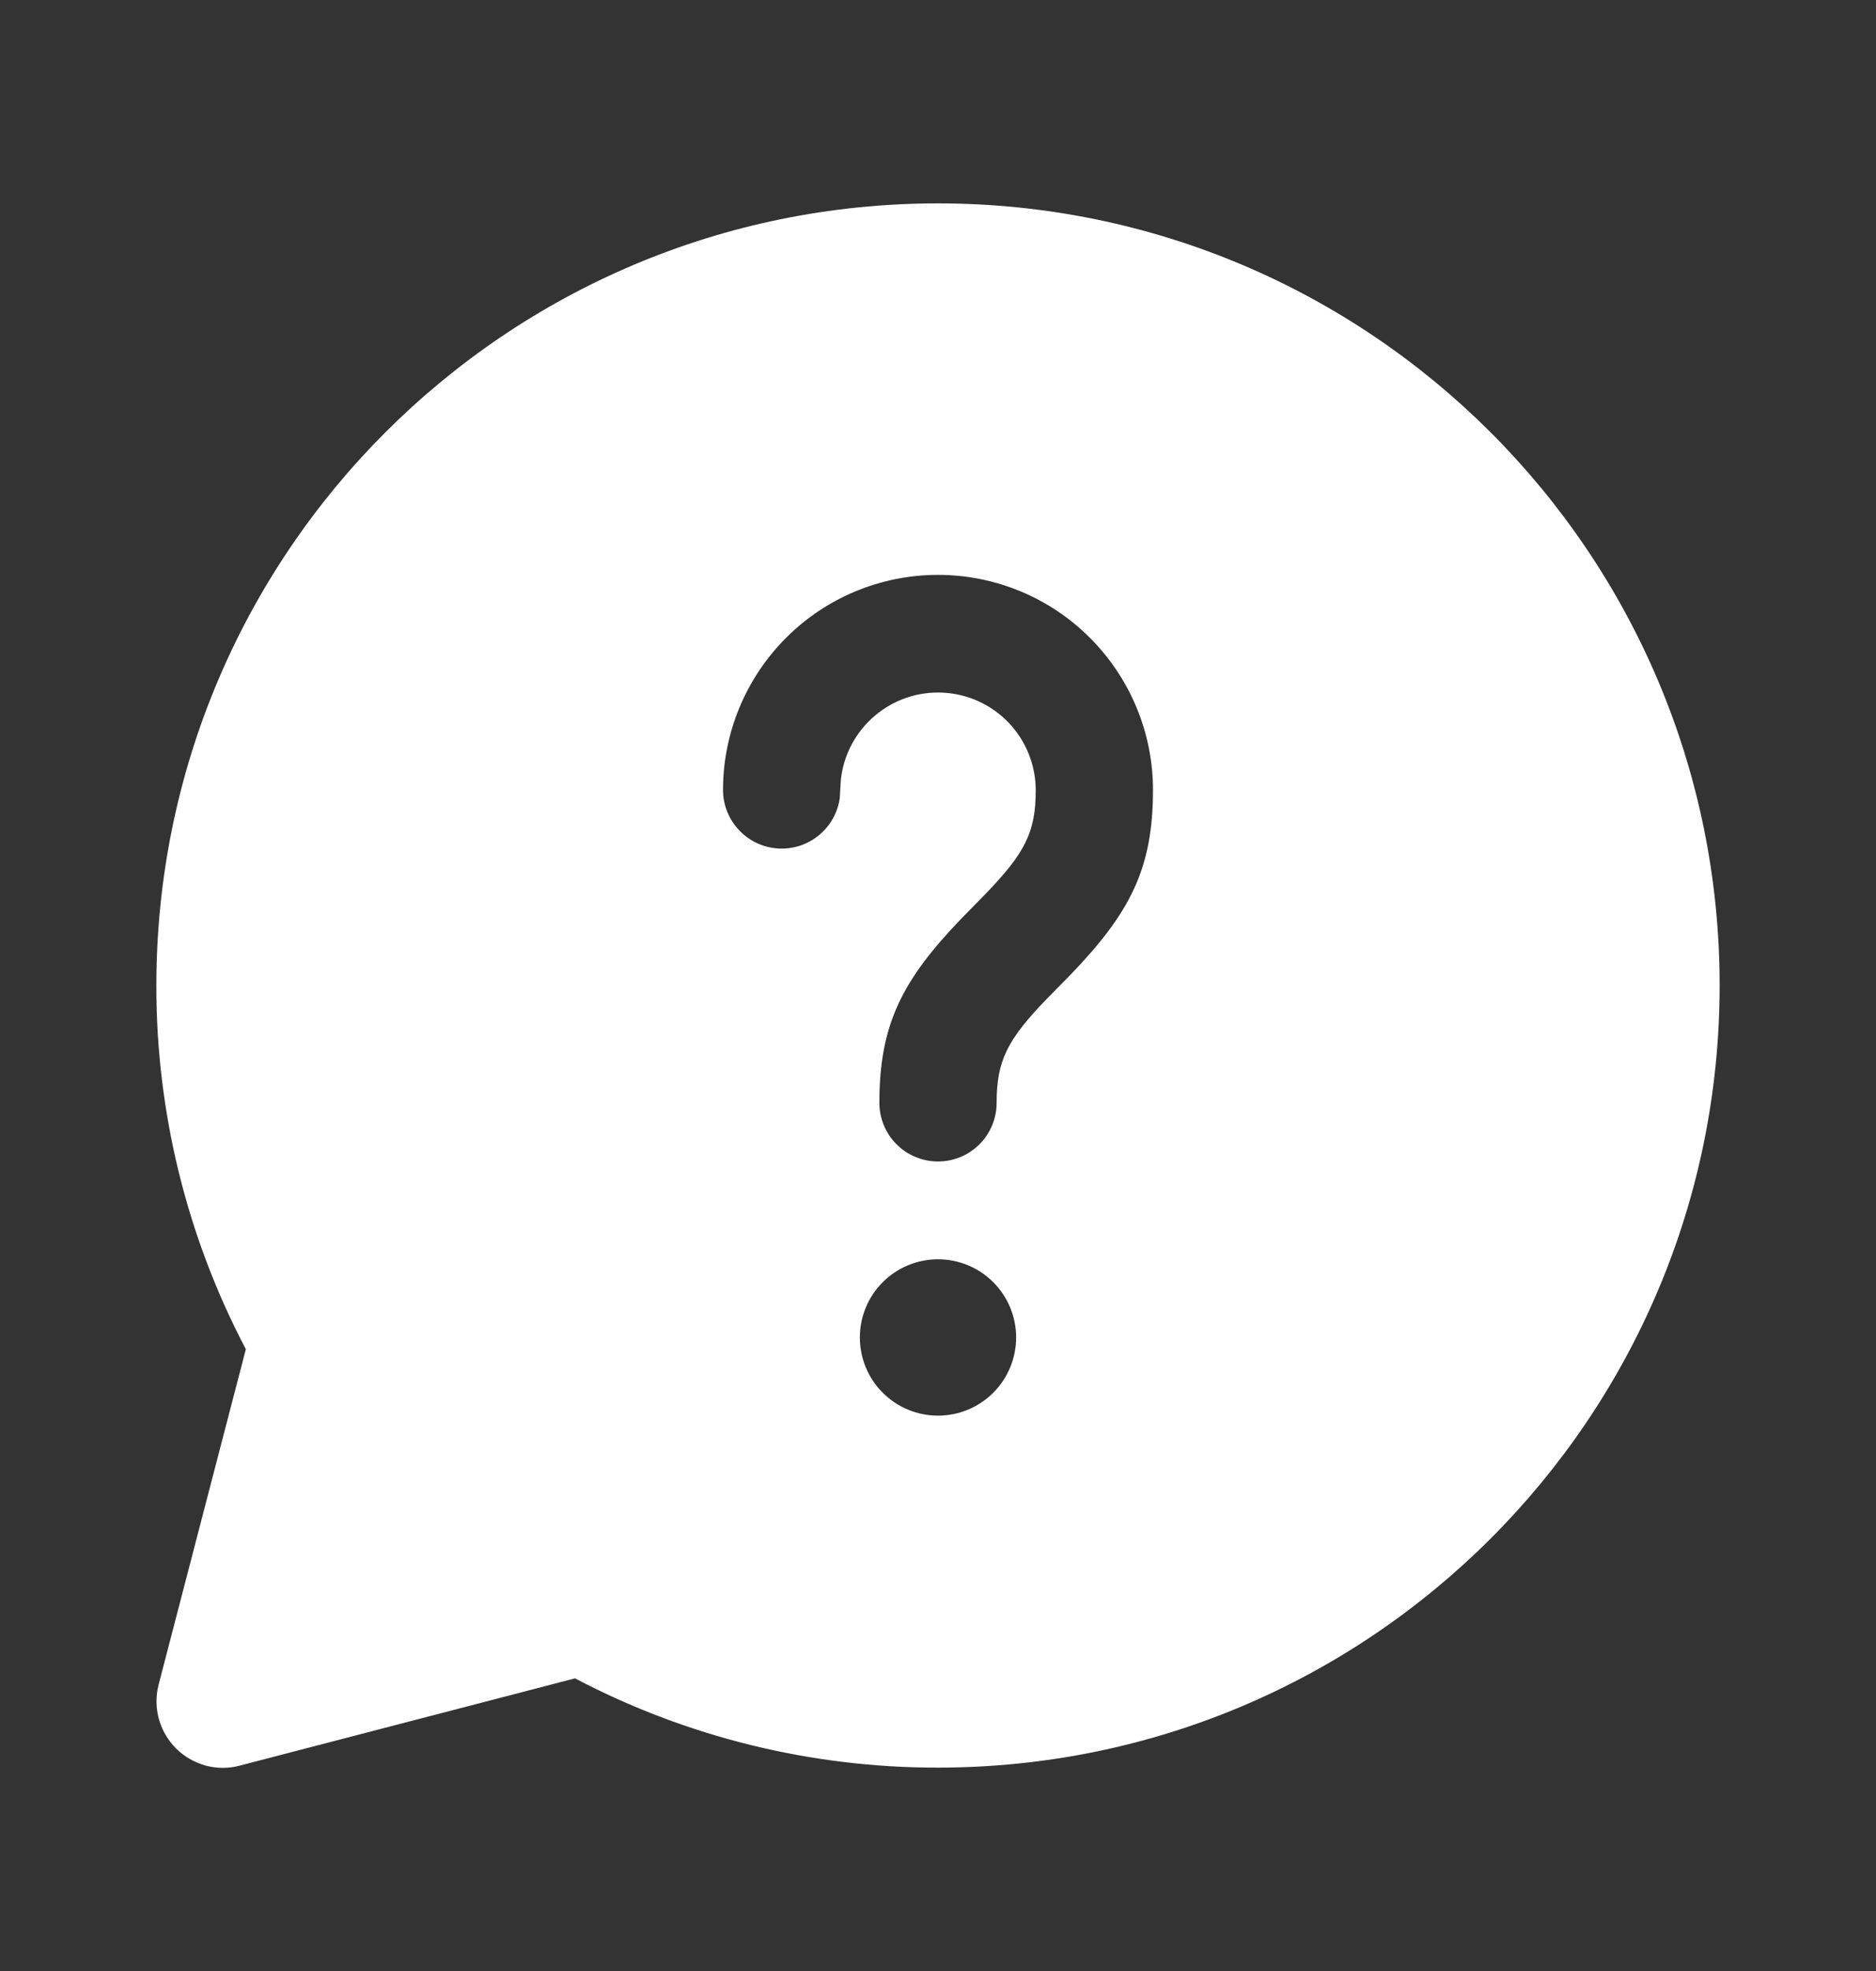 <svg width="20" height="21" viewBox="0 0 20 21" fill="none" xmlns="http://www.w3.org/2000/svg">
<rect x="0" y="0" width="20" height="21" fill="#333333" stroke="none"/>
<path d="M10 2.167C14.602 2.167 18.333 5.897 18.333 10.5C18.333 15.102 14.602 18.833 10 18.833C8.652 18.835 7.324 18.509 6.13 17.882L2.555 18.812C2.436 18.844 2.31 18.843 2.191 18.811C2.072 18.778 1.963 18.715 1.876 18.628C1.789 18.541 1.726 18.432 1.693 18.313C1.661 18.194 1.66 18.069 1.691 17.949L2.621 14.375C1.992 13.18 1.665 11.85 1.667 10.5C1.667 5.897 5.397 2.167 10 2.167ZM10 13.417C9.779 13.417 9.567 13.505 9.411 13.661C9.254 13.817 9.167 14.029 9.167 14.25C9.167 14.471 9.254 14.683 9.411 14.839C9.567 14.995 9.779 15.083 10 15.083C10.221 15.083 10.433 14.995 10.589 14.839C10.745 14.683 10.833 14.471 10.833 14.25C10.833 14.029 10.745 13.817 10.589 13.661C10.433 13.505 10.221 13.417 10 13.417ZM10 6.125C9.392 6.125 8.809 6.366 8.38 6.796C7.95 7.226 7.708 7.809 7.708 8.417C7.708 8.575 7.769 8.727 7.877 8.843C7.985 8.959 8.133 9.029 8.291 9.04C8.449 9.051 8.605 9.001 8.728 8.901C8.851 8.801 8.931 8.659 8.953 8.502L8.964 8.31C8.992 8.045 9.121 7.801 9.324 7.628C9.526 7.455 9.787 7.366 10.053 7.38C10.319 7.393 10.57 7.508 10.754 7.701C10.938 7.894 11.041 8.15 11.042 8.417C11.042 8.866 10.929 9.087 10.504 9.527L10.251 9.785C9.623 10.438 9.375 10.908 9.375 11.75C9.375 11.916 9.441 12.075 9.558 12.192C9.675 12.309 9.834 12.375 10 12.375C10.166 12.375 10.325 12.309 10.442 12.192C10.559 12.075 10.625 11.916 10.625 11.75C10.625 11.301 10.738 11.079 11.162 10.64L11.416 10.382C12.044 9.728 12.292 9.259 12.292 8.417C12.292 7.809 12.05 7.226 11.62 6.796C11.191 6.366 10.608 6.125 10 6.125Z" fill="white"/>
</svg>

